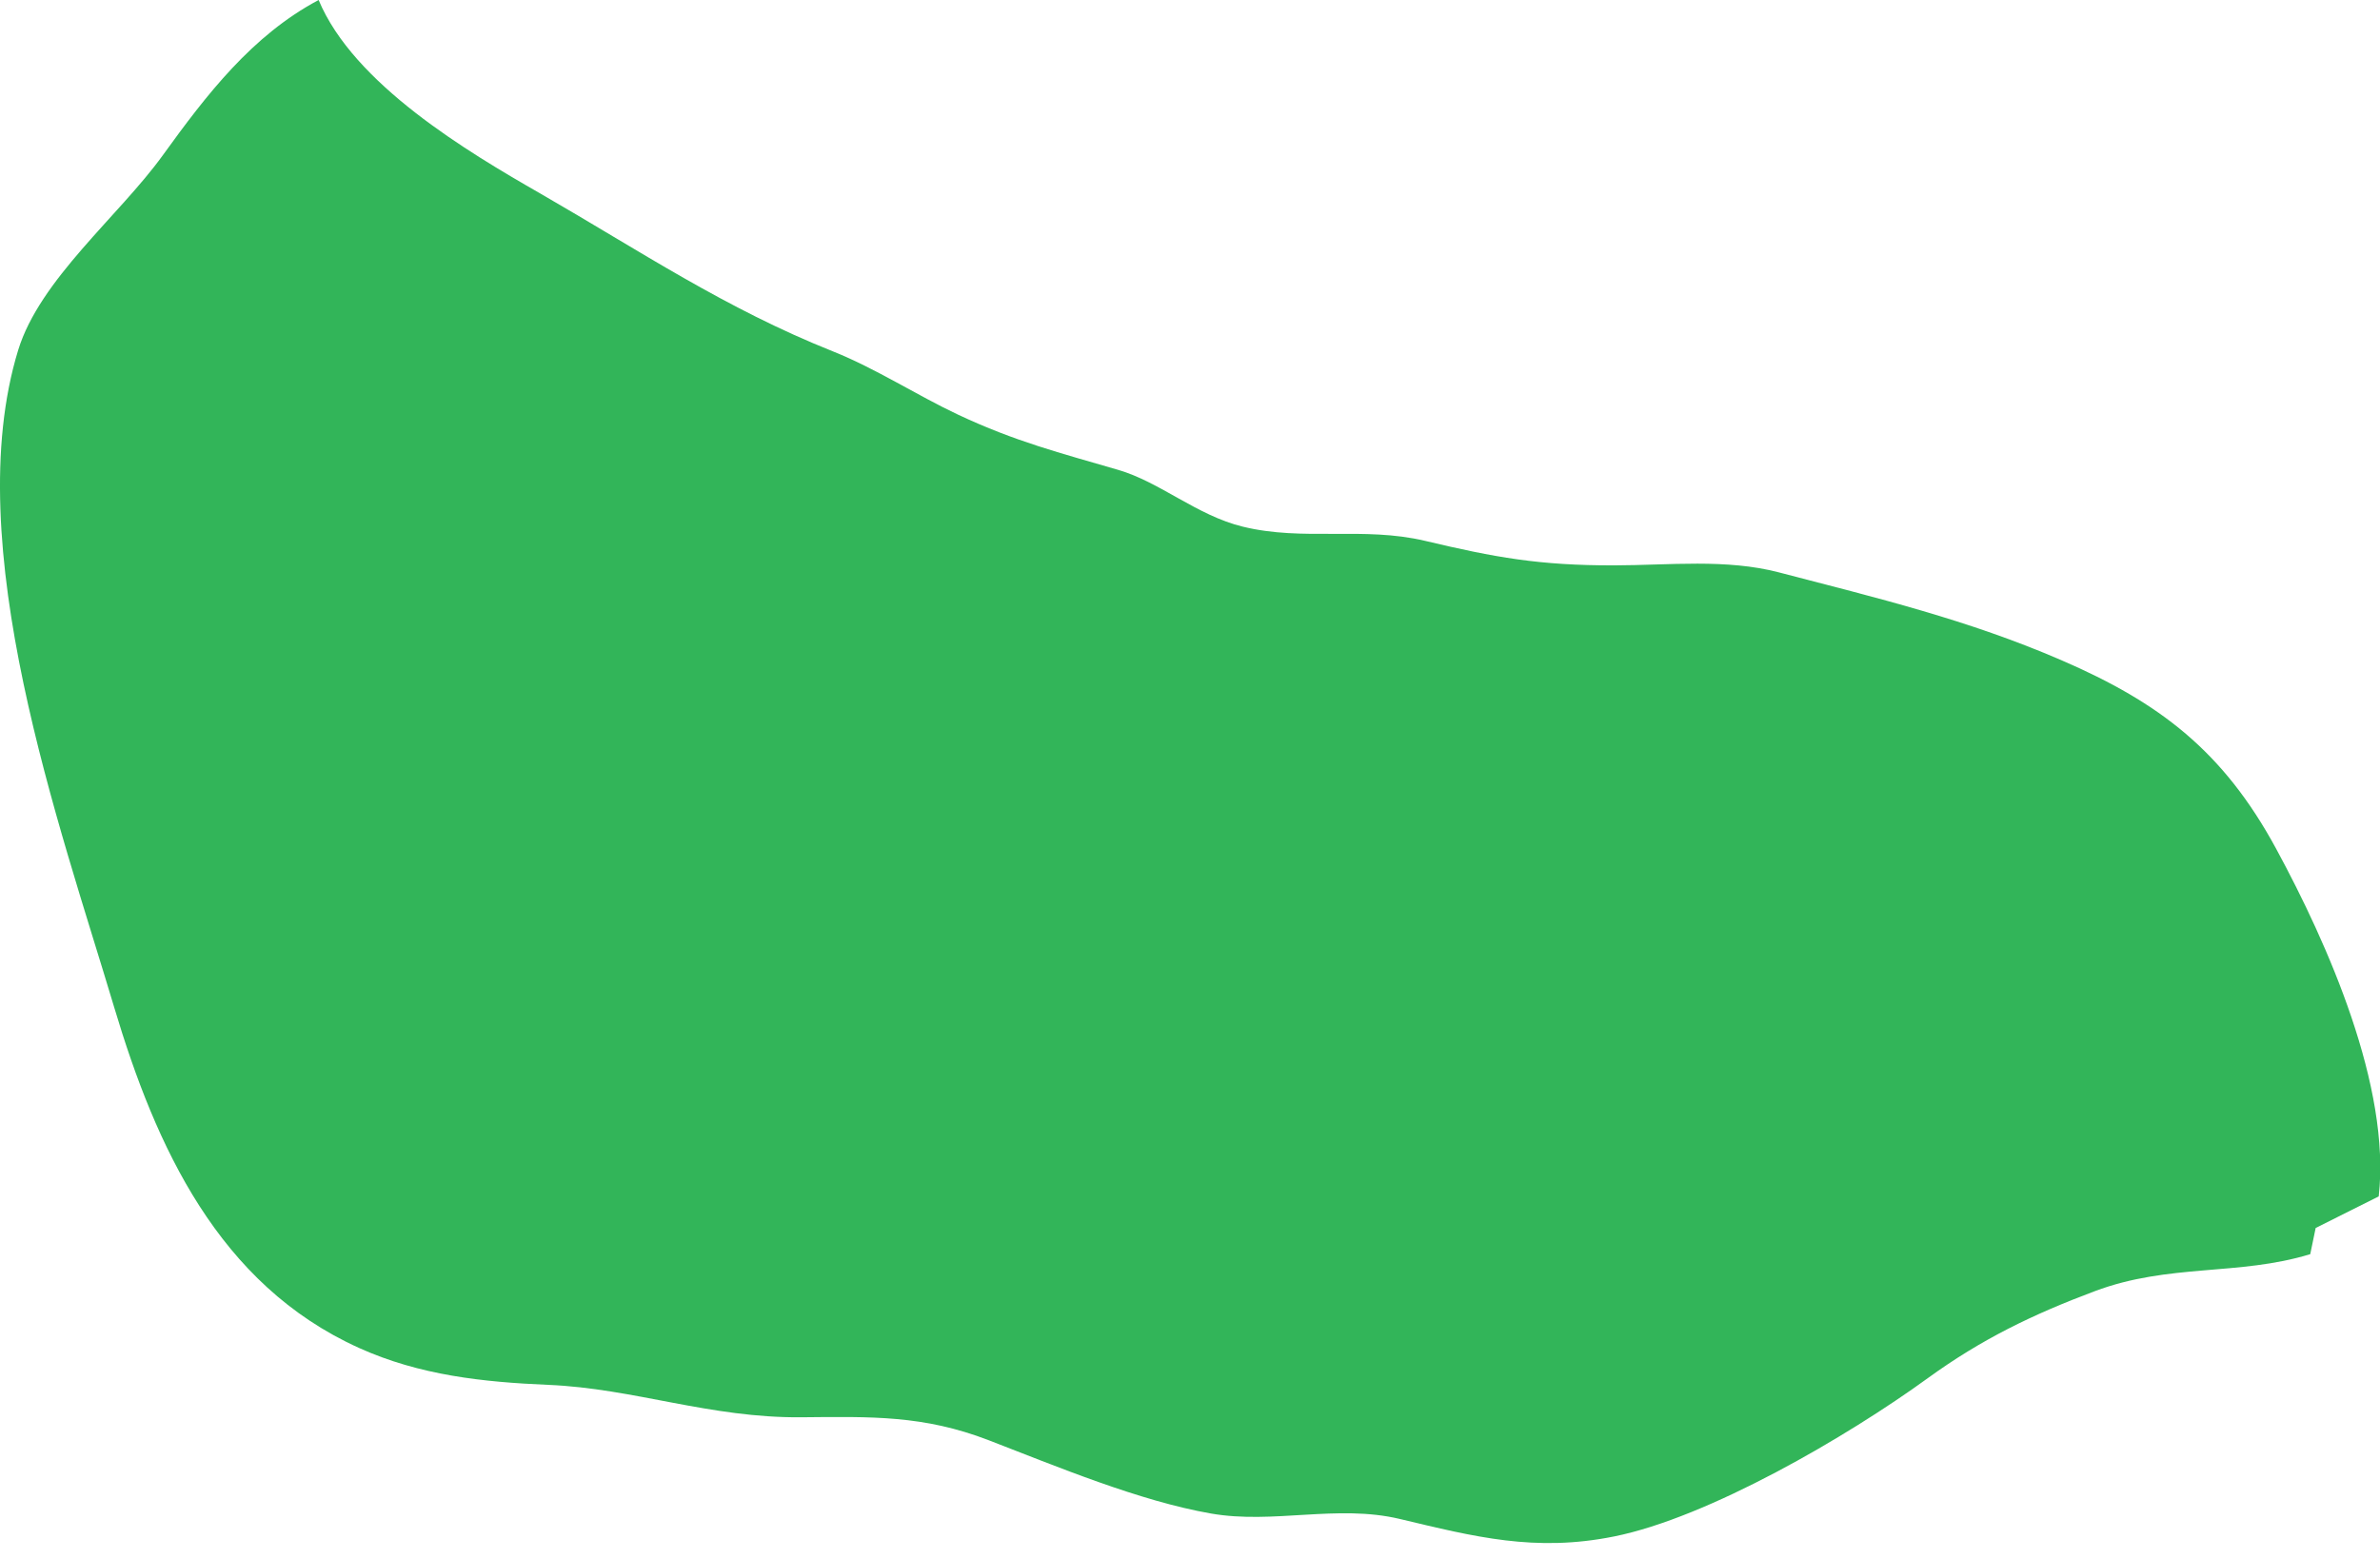 <?xml version="1.0" encoding="utf-8"?>
<!-- Generator: Adobe Illustrator 15.0.2, SVG Export Plug-In  -->
<!DOCTYPE svg PUBLIC "-//W3C//DTD SVG 1.1//EN" "http://www.w3.org/Graphics/SVG/1.1/DTD/svg11.dtd">
<svg version="1.1"
	 xmlns="http://www.w3.org/2000/svg" xmlns:xlink="http://www.w3.org/1999/xlink" xmlns:a="http://ns.adobe.com/AdobeSVGViewerExtensions/3.0/"
	 x="0px" y="0px" width="58px" height="38px" viewBox="0 0 58 38" overflow="visible" enable-background="new 0 0 58 38"
	 xml:space="preserve">
<defs>
</defs>
<path fill="#32B559" d="M57.969,29.163c0.299-2.67-1.24-6.152-2.502-8.478c-1.287-2.372-2.832-3.556-5.233-4.593
	c-2.276-0.985-4.489-1.516-6.878-2.139c-1.291-0.338-2.683-0.174-4.016-0.172c-1.828,0.004-2.908-0.193-4.614-0.598
	c-1.502-0.355-2.964,0.017-4.442-0.346c-1.123-0.275-2.014-1.088-3.039-1.385c-1.396-0.408-2.498-0.686-3.902-1.347
	c-1.007-0.474-1.991-1.118-3.04-1.538c-2.628-1.047-4.694-2.443-7.129-3.846C11.396,3.702,8.619,2.051,7.765,0
	c-1.621,0.862-2.729,2.305-3.8,3.788C2.896,5.267,0.971,6.812,0.443,8.534c-1.451,4.738,1.014,11.58,2.34,16.021
	c1.018,3.404,2.543,6.754,5.964,8.301c1.481,0.67,3.033,0.834,4.615,0.901c2.104,0.089,3.927,0.81,6.169,0.79
	c1.711-0.016,2.977-0.051,4.559,0.558c1.665,0.642,3.673,1.483,5.421,1.788c1.518,0.266,3.074-0.23,4.599,0.132
	c1.826,0.435,3.299,0.815,5.226,0.427c2.299-0.463,5.663-2.42,7.653-3.865c1.3-0.943,2.552-1.549,4.058-2.113
	c1.815-0.682,3.505-0.368,5.253-0.903c0.042-0.213,0.088-0.425,0.132-0.638"/>
</svg>
